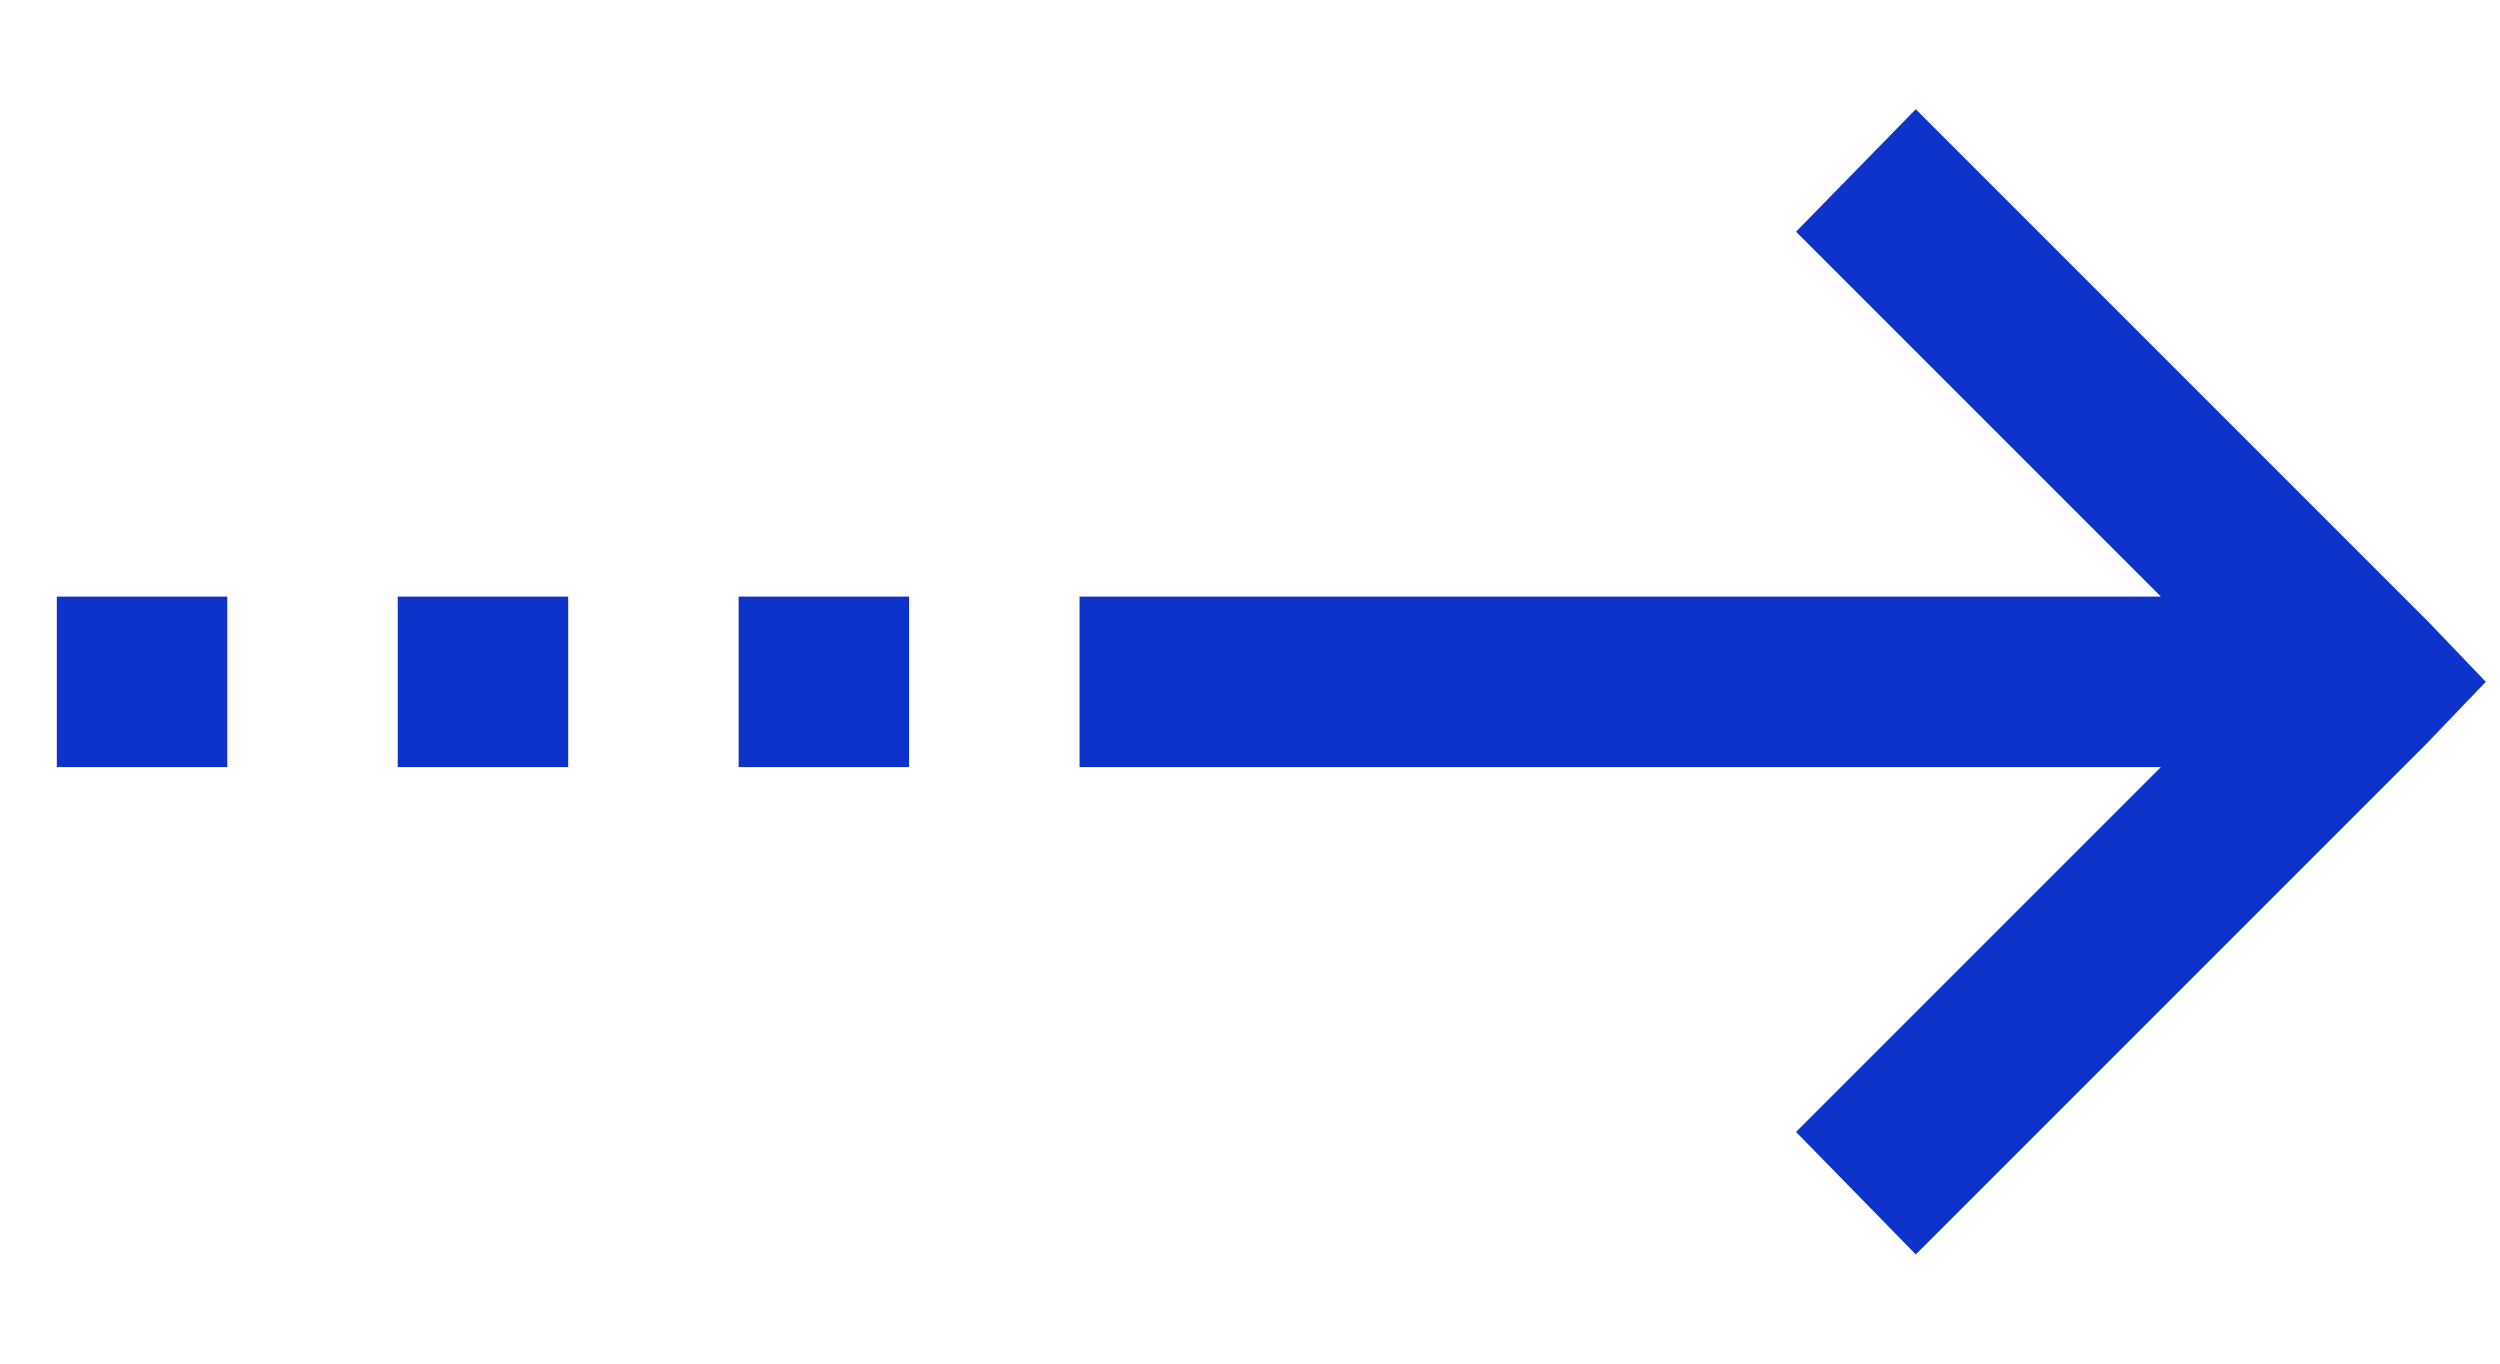 <svg width="22" height="12" viewBox="0 0 22 12" fill="none" xmlns="http://www.w3.org/2000/svg">
<path d="M16.859 0.961L15.805 2.039L19.016 5.25H9.5V6.75H19.016L15.805 9.961L16.859 11.039L21.359 6.539L21.875 6L21.359 5.461L16.859 0.961ZM0.5 5.25V6.75H2V5.25H0.5ZM3.5 5.25V6.75H5V5.25H3.5ZM6.5 5.25V6.75H8V5.25H6.5Z" fill="#0E33CB"/>
</svg>
